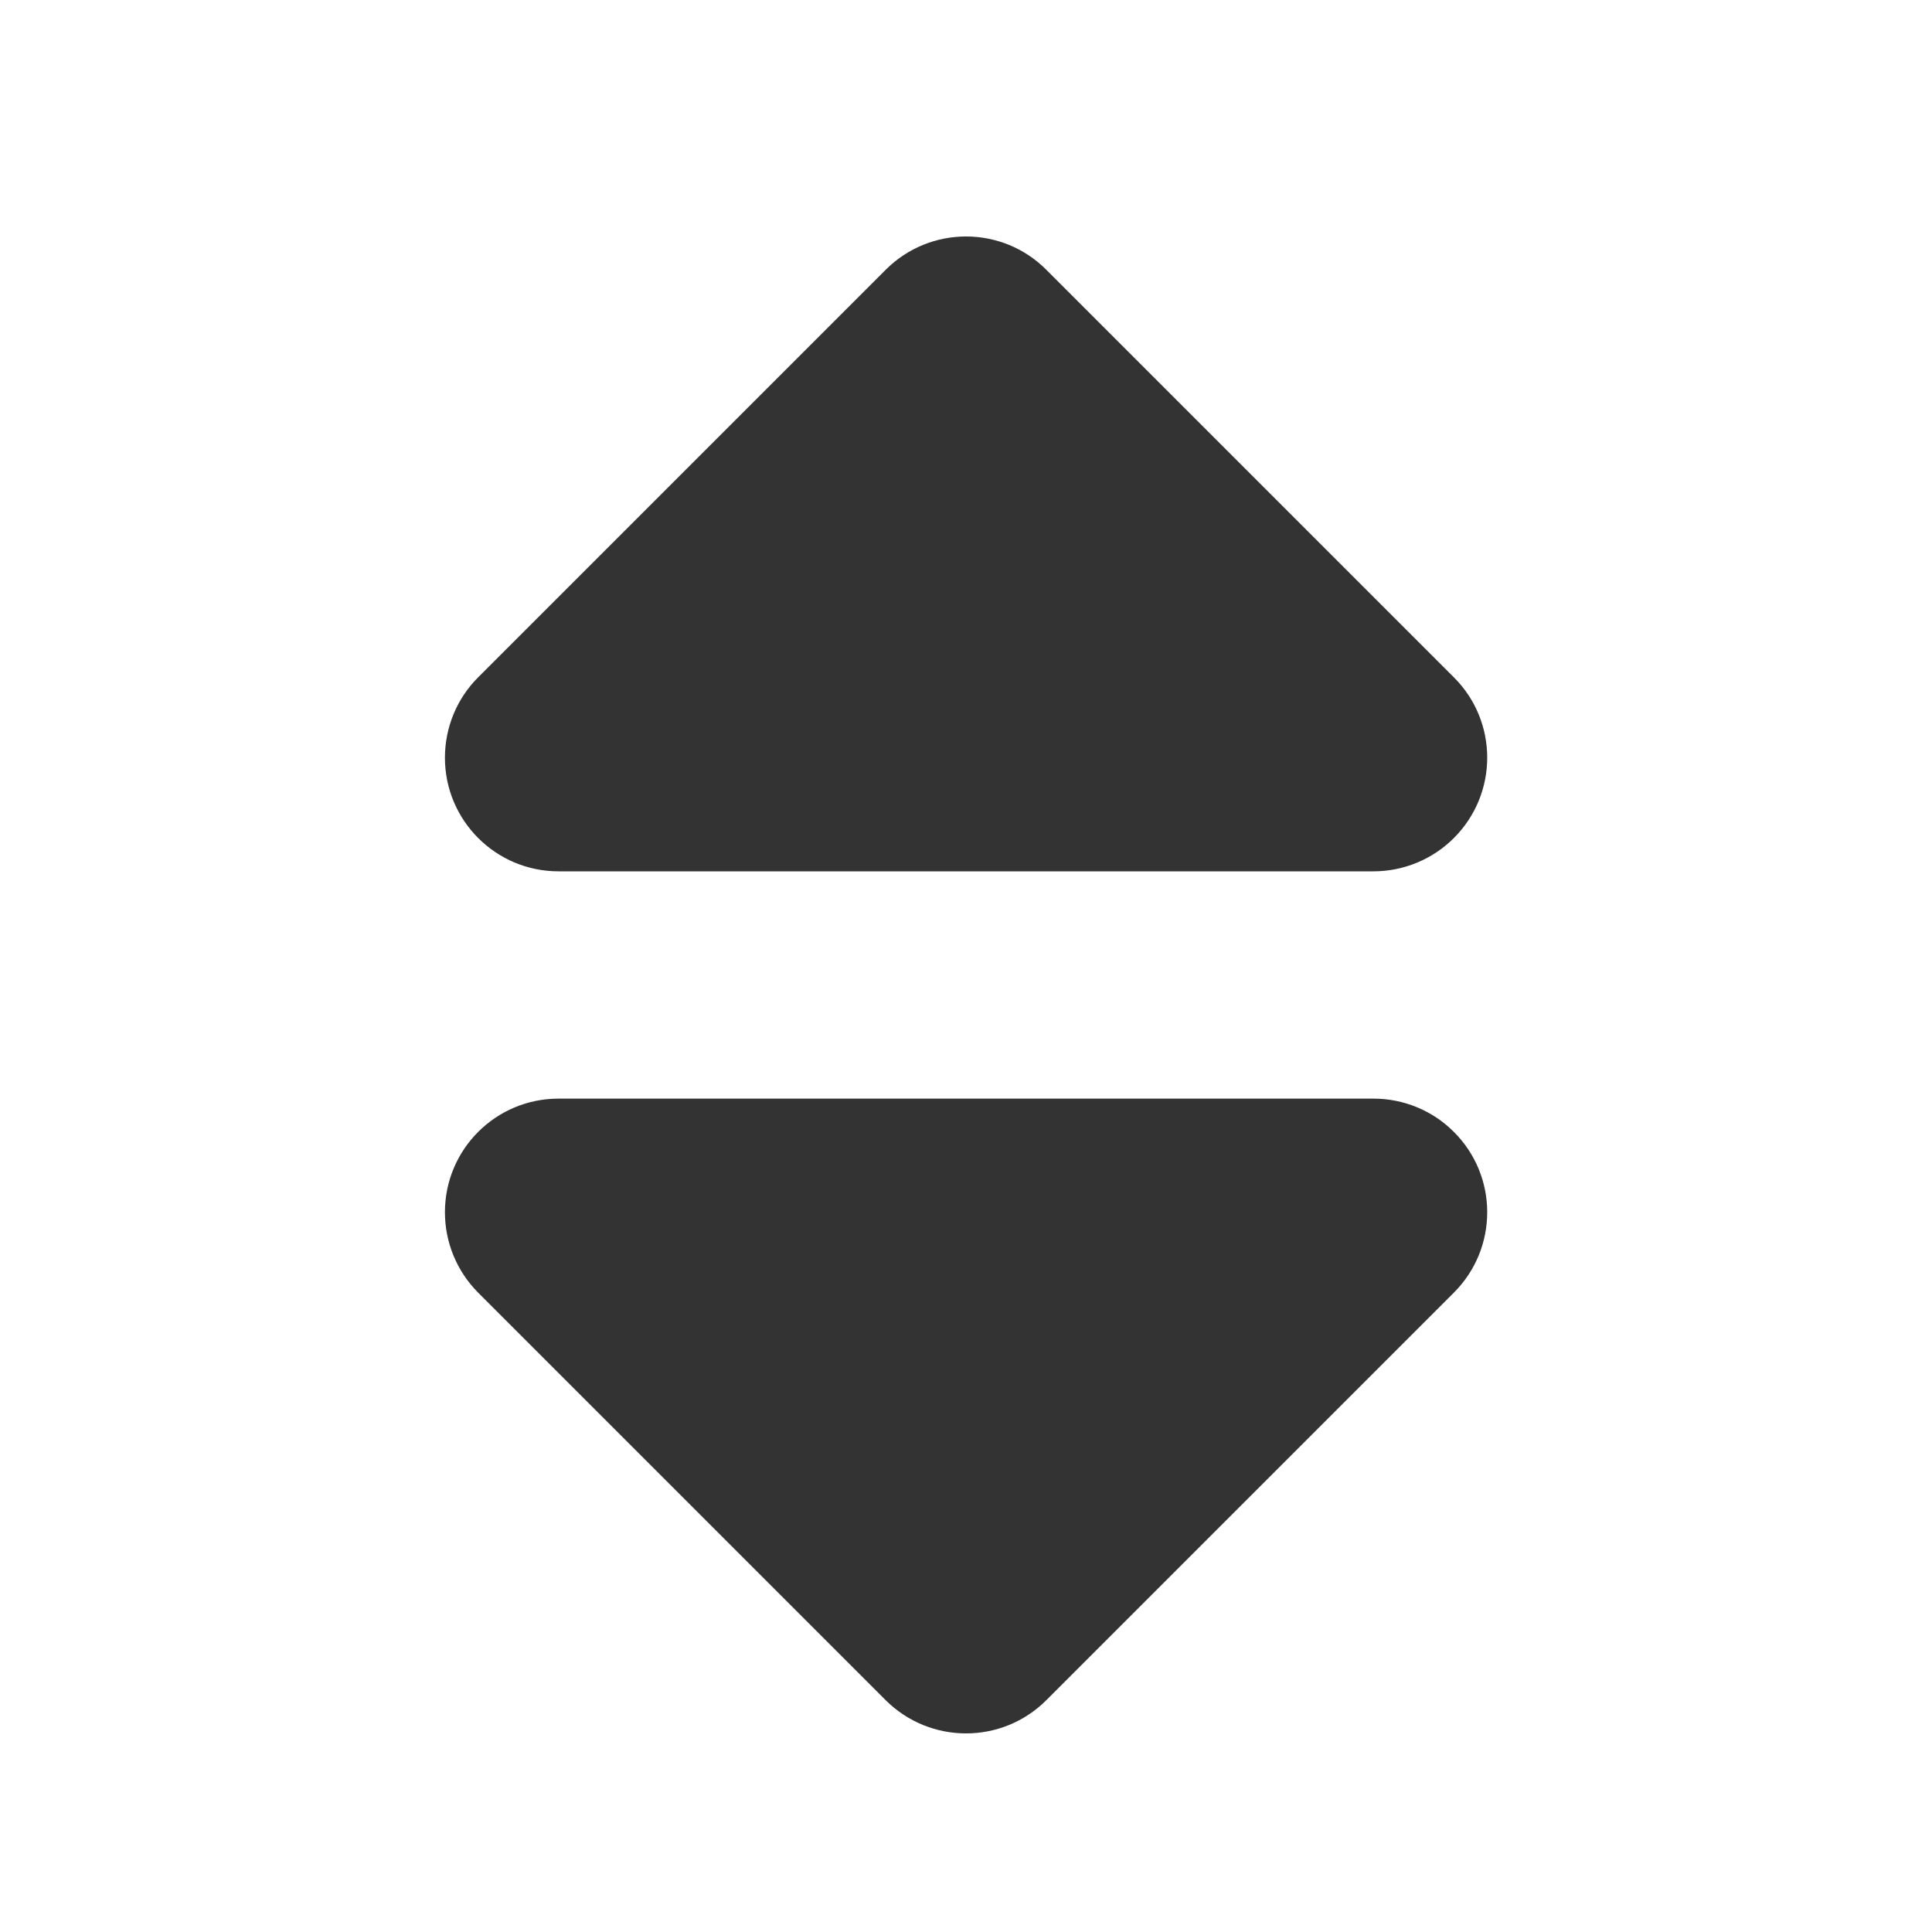 <svg width="44px" height="44px" viewBox="0 0 16 17" fill="none" xmlns="http://www.w3.org/2000/svg">
<path d="M8.707 2.374L12.293 5.96C12.684 6.35 12.684 6.983 12.293 7.374C12.106 7.561 11.851 7.667 11.586 7.667H4.415C3.862 7.667 3.415 7.219 3.415 6.667C3.415 6.401 3.52 6.147 3.707 5.96L7.293 2.374C7.684 1.983 8.317 1.983 8.707 2.374Z" fill="#333333"/>
<path d="M8.707 14.96L12.293 11.374C12.684 10.983 12.684 10.35 12.293 9.96C12.106 9.772 11.851 9.667 11.586 9.667H4.415C3.862 9.667 3.415 10.114 3.415 10.667C3.415 10.932 3.52 11.186 3.707 11.374L7.293 14.96C7.684 15.35 8.317 15.35 8.707 14.96Z" fill="#333333"/>
</svg>
